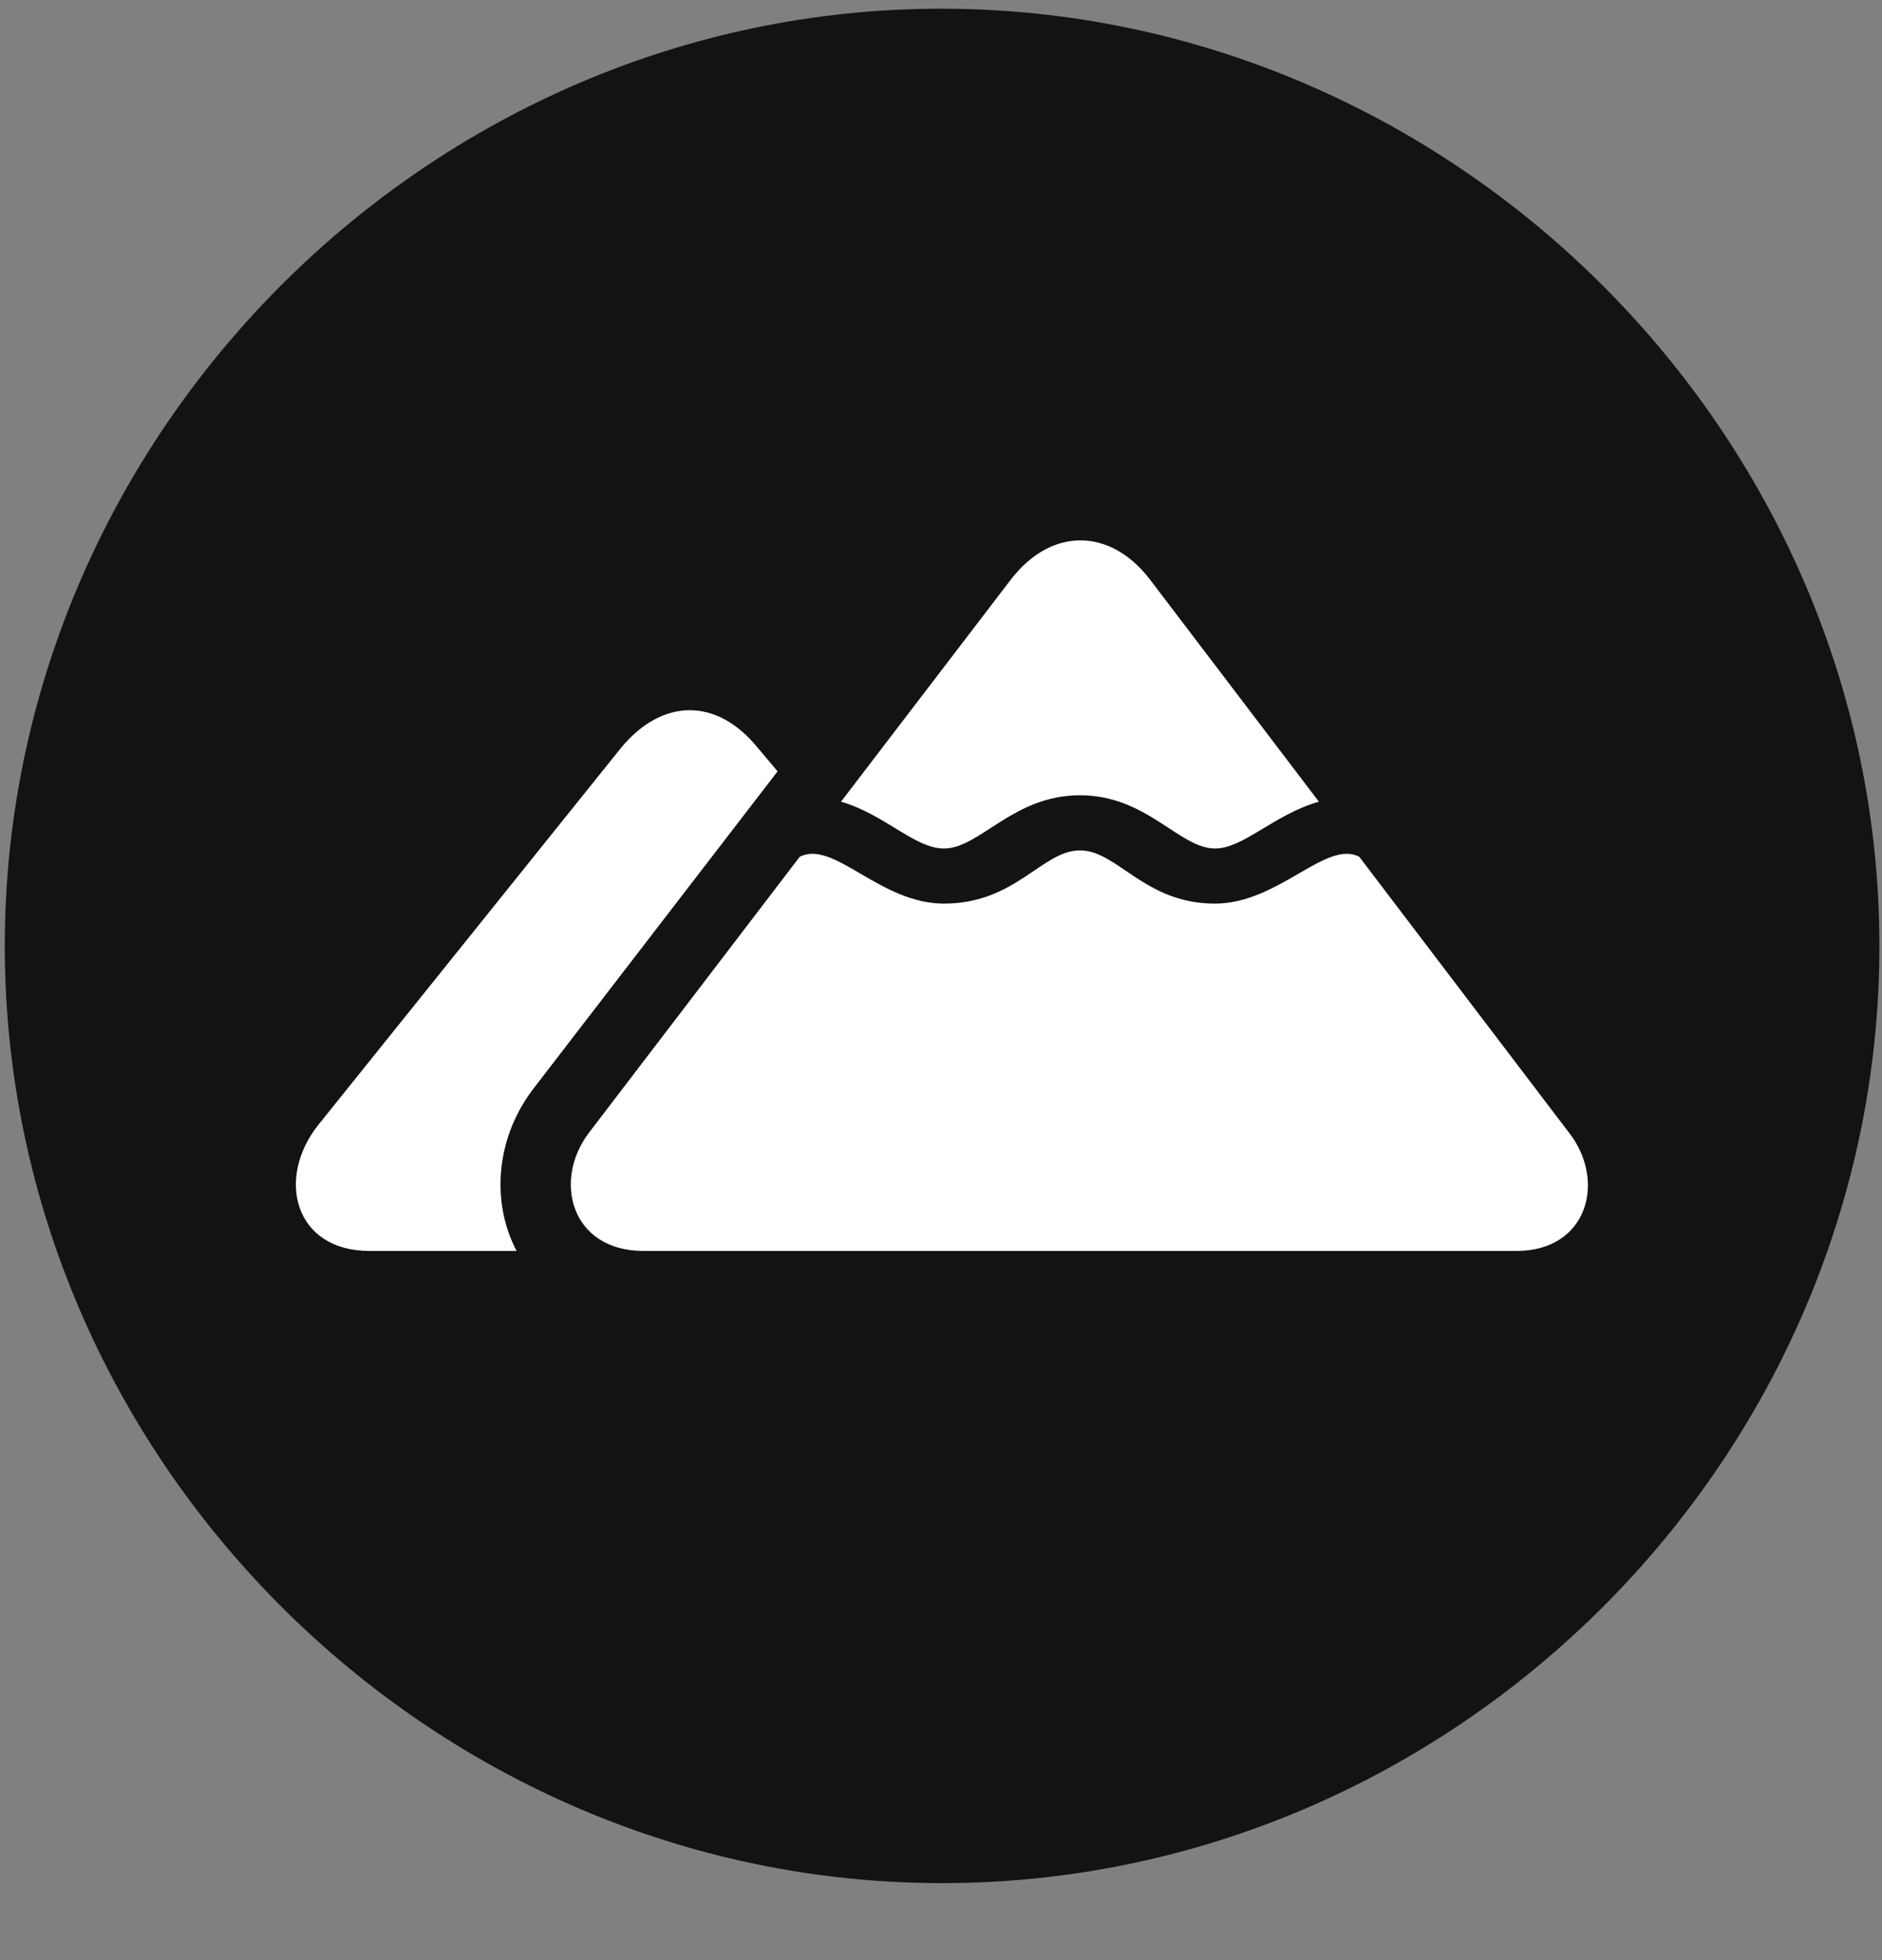 <svg width="24" height="25" viewBox="0 0 24 25" fill="none" xmlns="http://www.w3.org/2000/svg">
<rect x="0" y="0" width="24" height="25" fill="#808080" stroke="none"/>
<g clip-path="url(#clip0_2207_12544)">
<path d="M12.014 24.018C18.553 24.018 23.967 18.604 23.967 12.064C23.967 5.537 18.541 0.111 12.002 0.111C5.475 0.111 0.061 5.537 0.061 12.064C0.061 18.604 5.487 24.018 12.014 24.018Z" fill="black" fill-opacity="0.85"/>
<path d="M10.725 10.225L12.893 7.389C13.409 6.721 14.159 6.732 14.663 7.389L16.819 10.225C16.245 10.389 15.858 10.822 15.495 10.822C15.038 10.822 14.627 10.143 13.772 10.143C12.916 10.143 12.495 10.822 12.038 10.822C11.663 10.822 11.288 10.389 10.725 10.225ZM8.206 15.955C7.28 15.955 7.045 15.053 7.514 14.443L10.198 10.928C10.631 10.705 11.217 11.525 12.038 11.525C12.952 11.525 13.291 10.846 13.772 10.846C14.252 10.846 14.592 11.525 15.495 11.525C16.303 11.525 16.913 10.705 17.334 10.928L20.006 14.443C20.487 15.053 20.252 15.955 19.338 15.955H8.206ZM4.713 15.955C3.752 15.955 3.518 15.029 4.057 14.35L7.924 9.533C8.452 8.9 9.143 8.9 9.659 9.533L9.916 9.838L6.788 13.904C6.307 14.549 6.272 15.357 6.588 15.955H4.713Z" fill="white"/>
</g>
<defs>
<clipPath id="clip0_2207_12544">
<rect width="23.906" height="23.918" fill="white" transform="translate(0.061 0.1)"/>
</clipPath>
</defs>
</svg>
